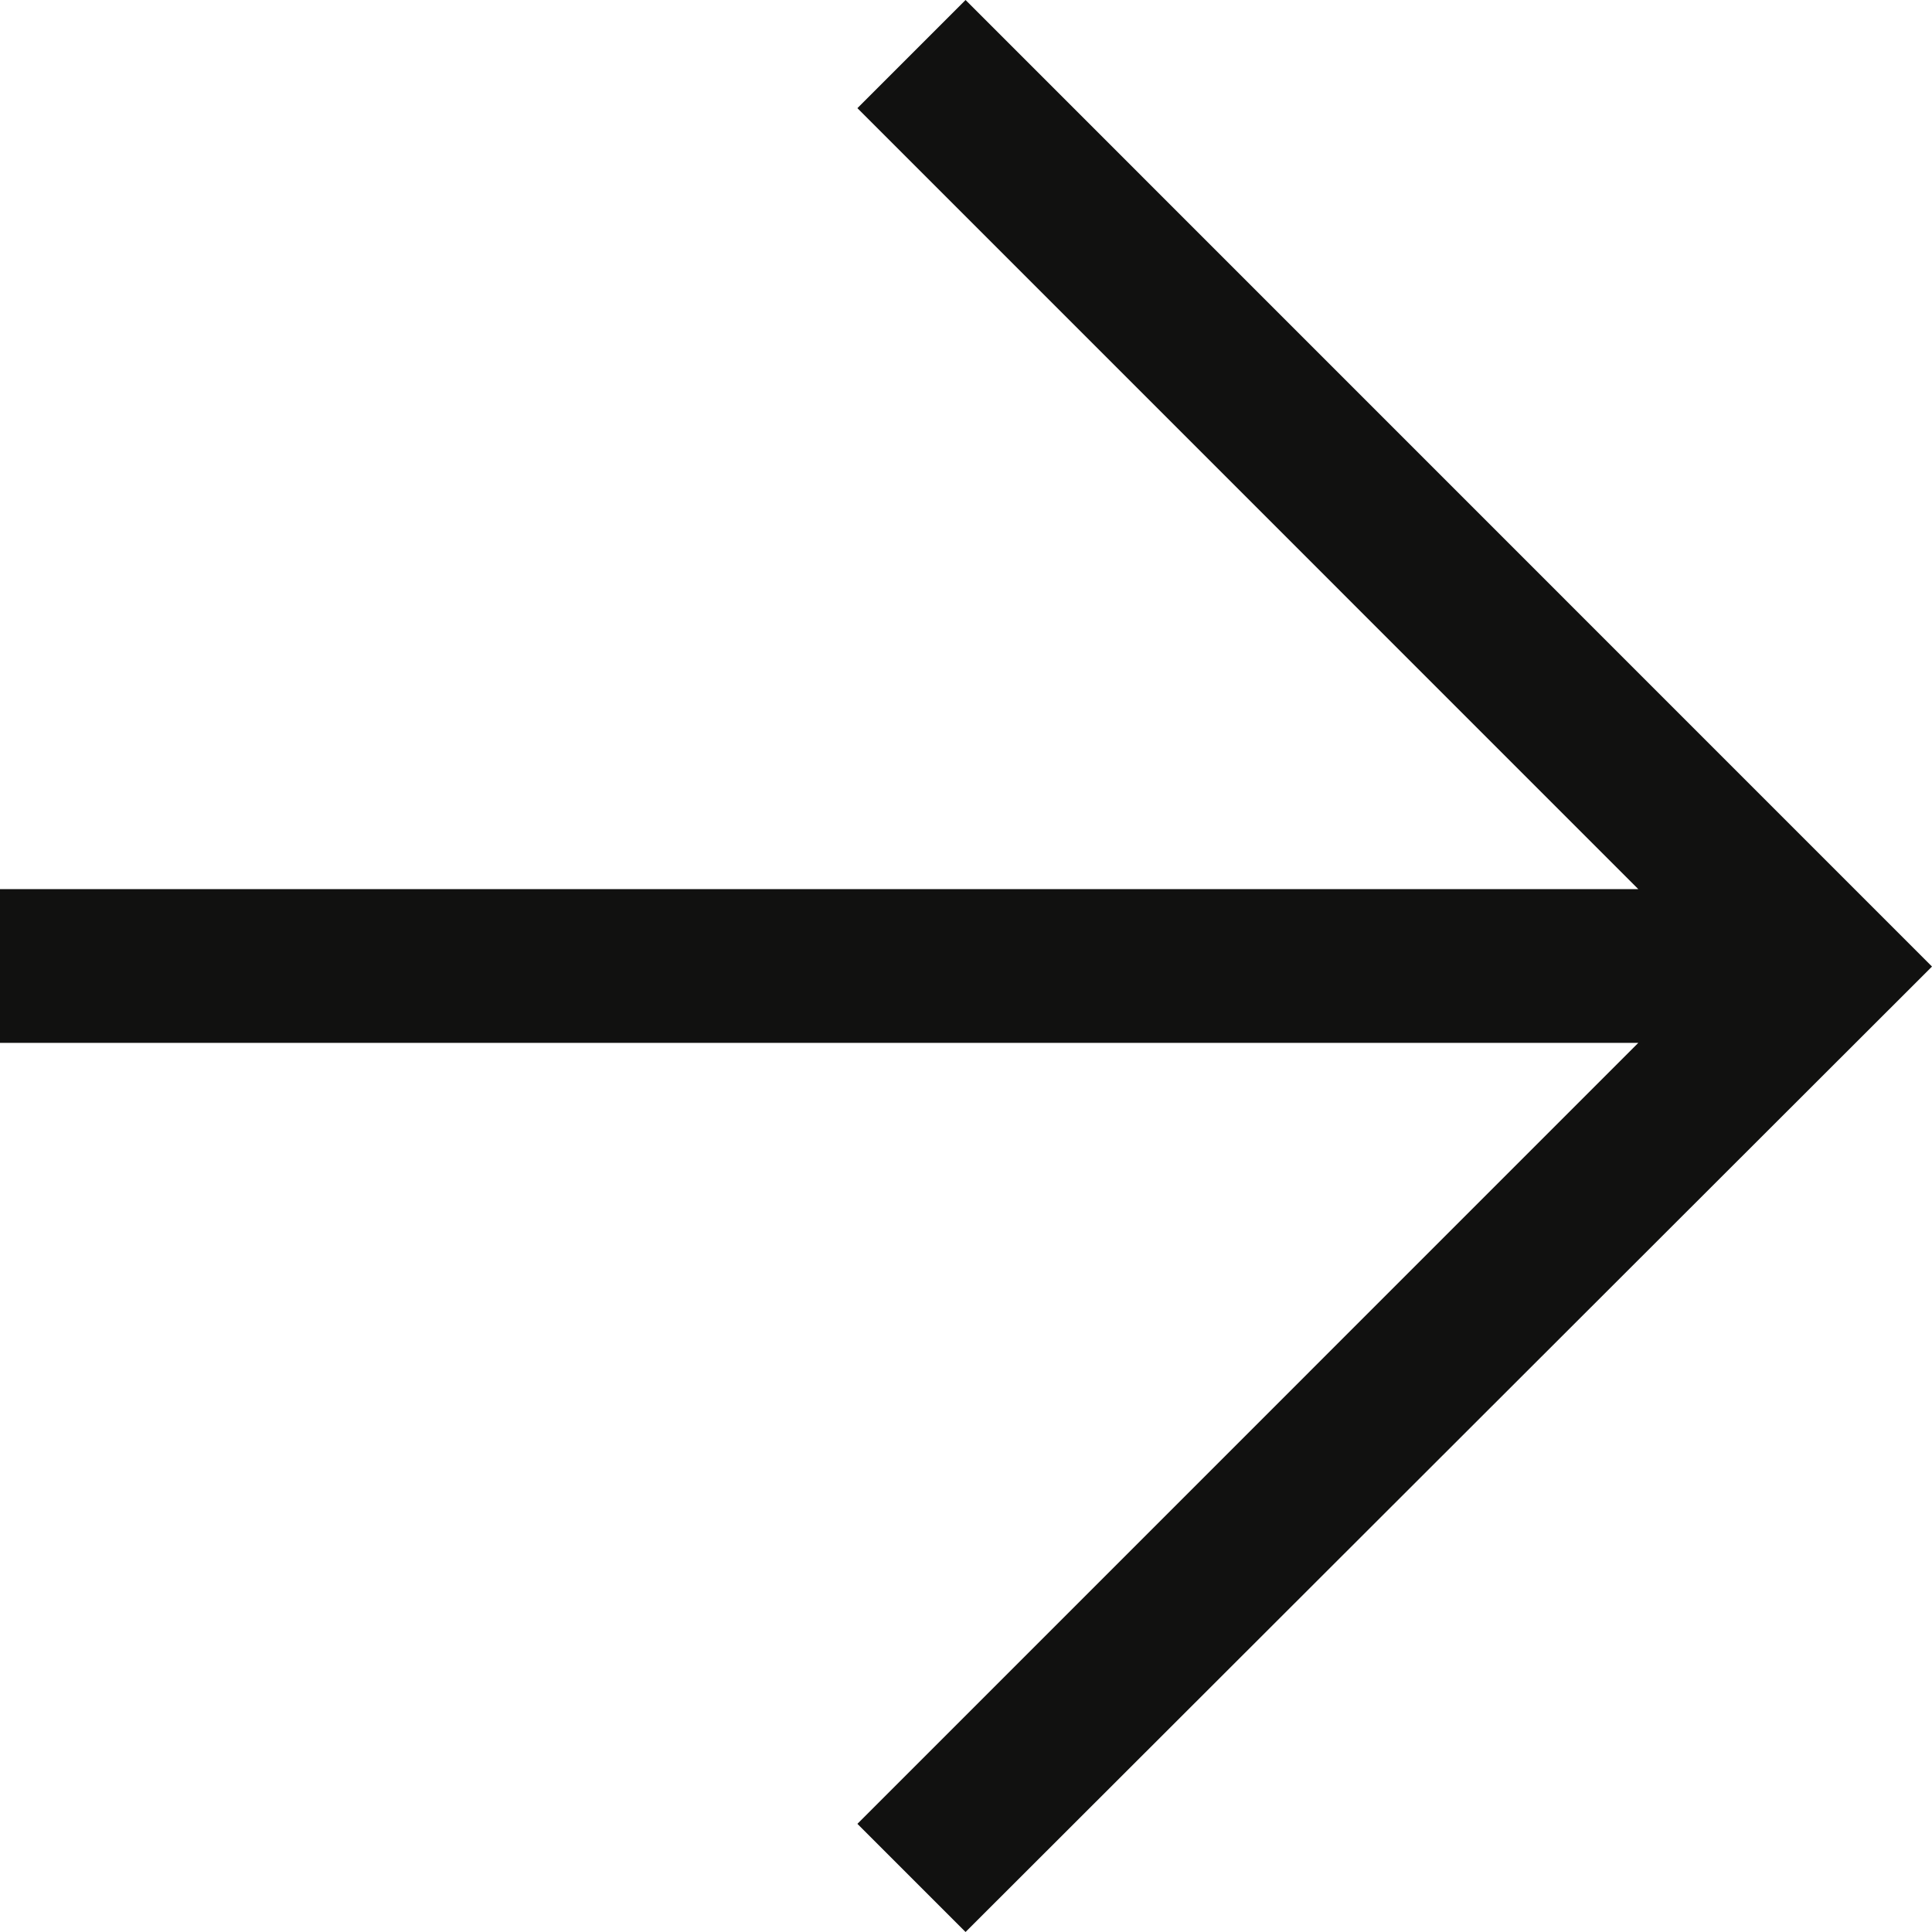<svg width="100" height="100" viewBox="0 0 100 100" fill="none" xmlns="http://www.w3.org/2000/svg">
<path d="M49.977 0L44.379 5.598L84.799 46.022H0V53.978H84.799L44.379 94.402L49.977 100L100 50.029L49.977 0Z" fill="#111110"/>
</svg>
